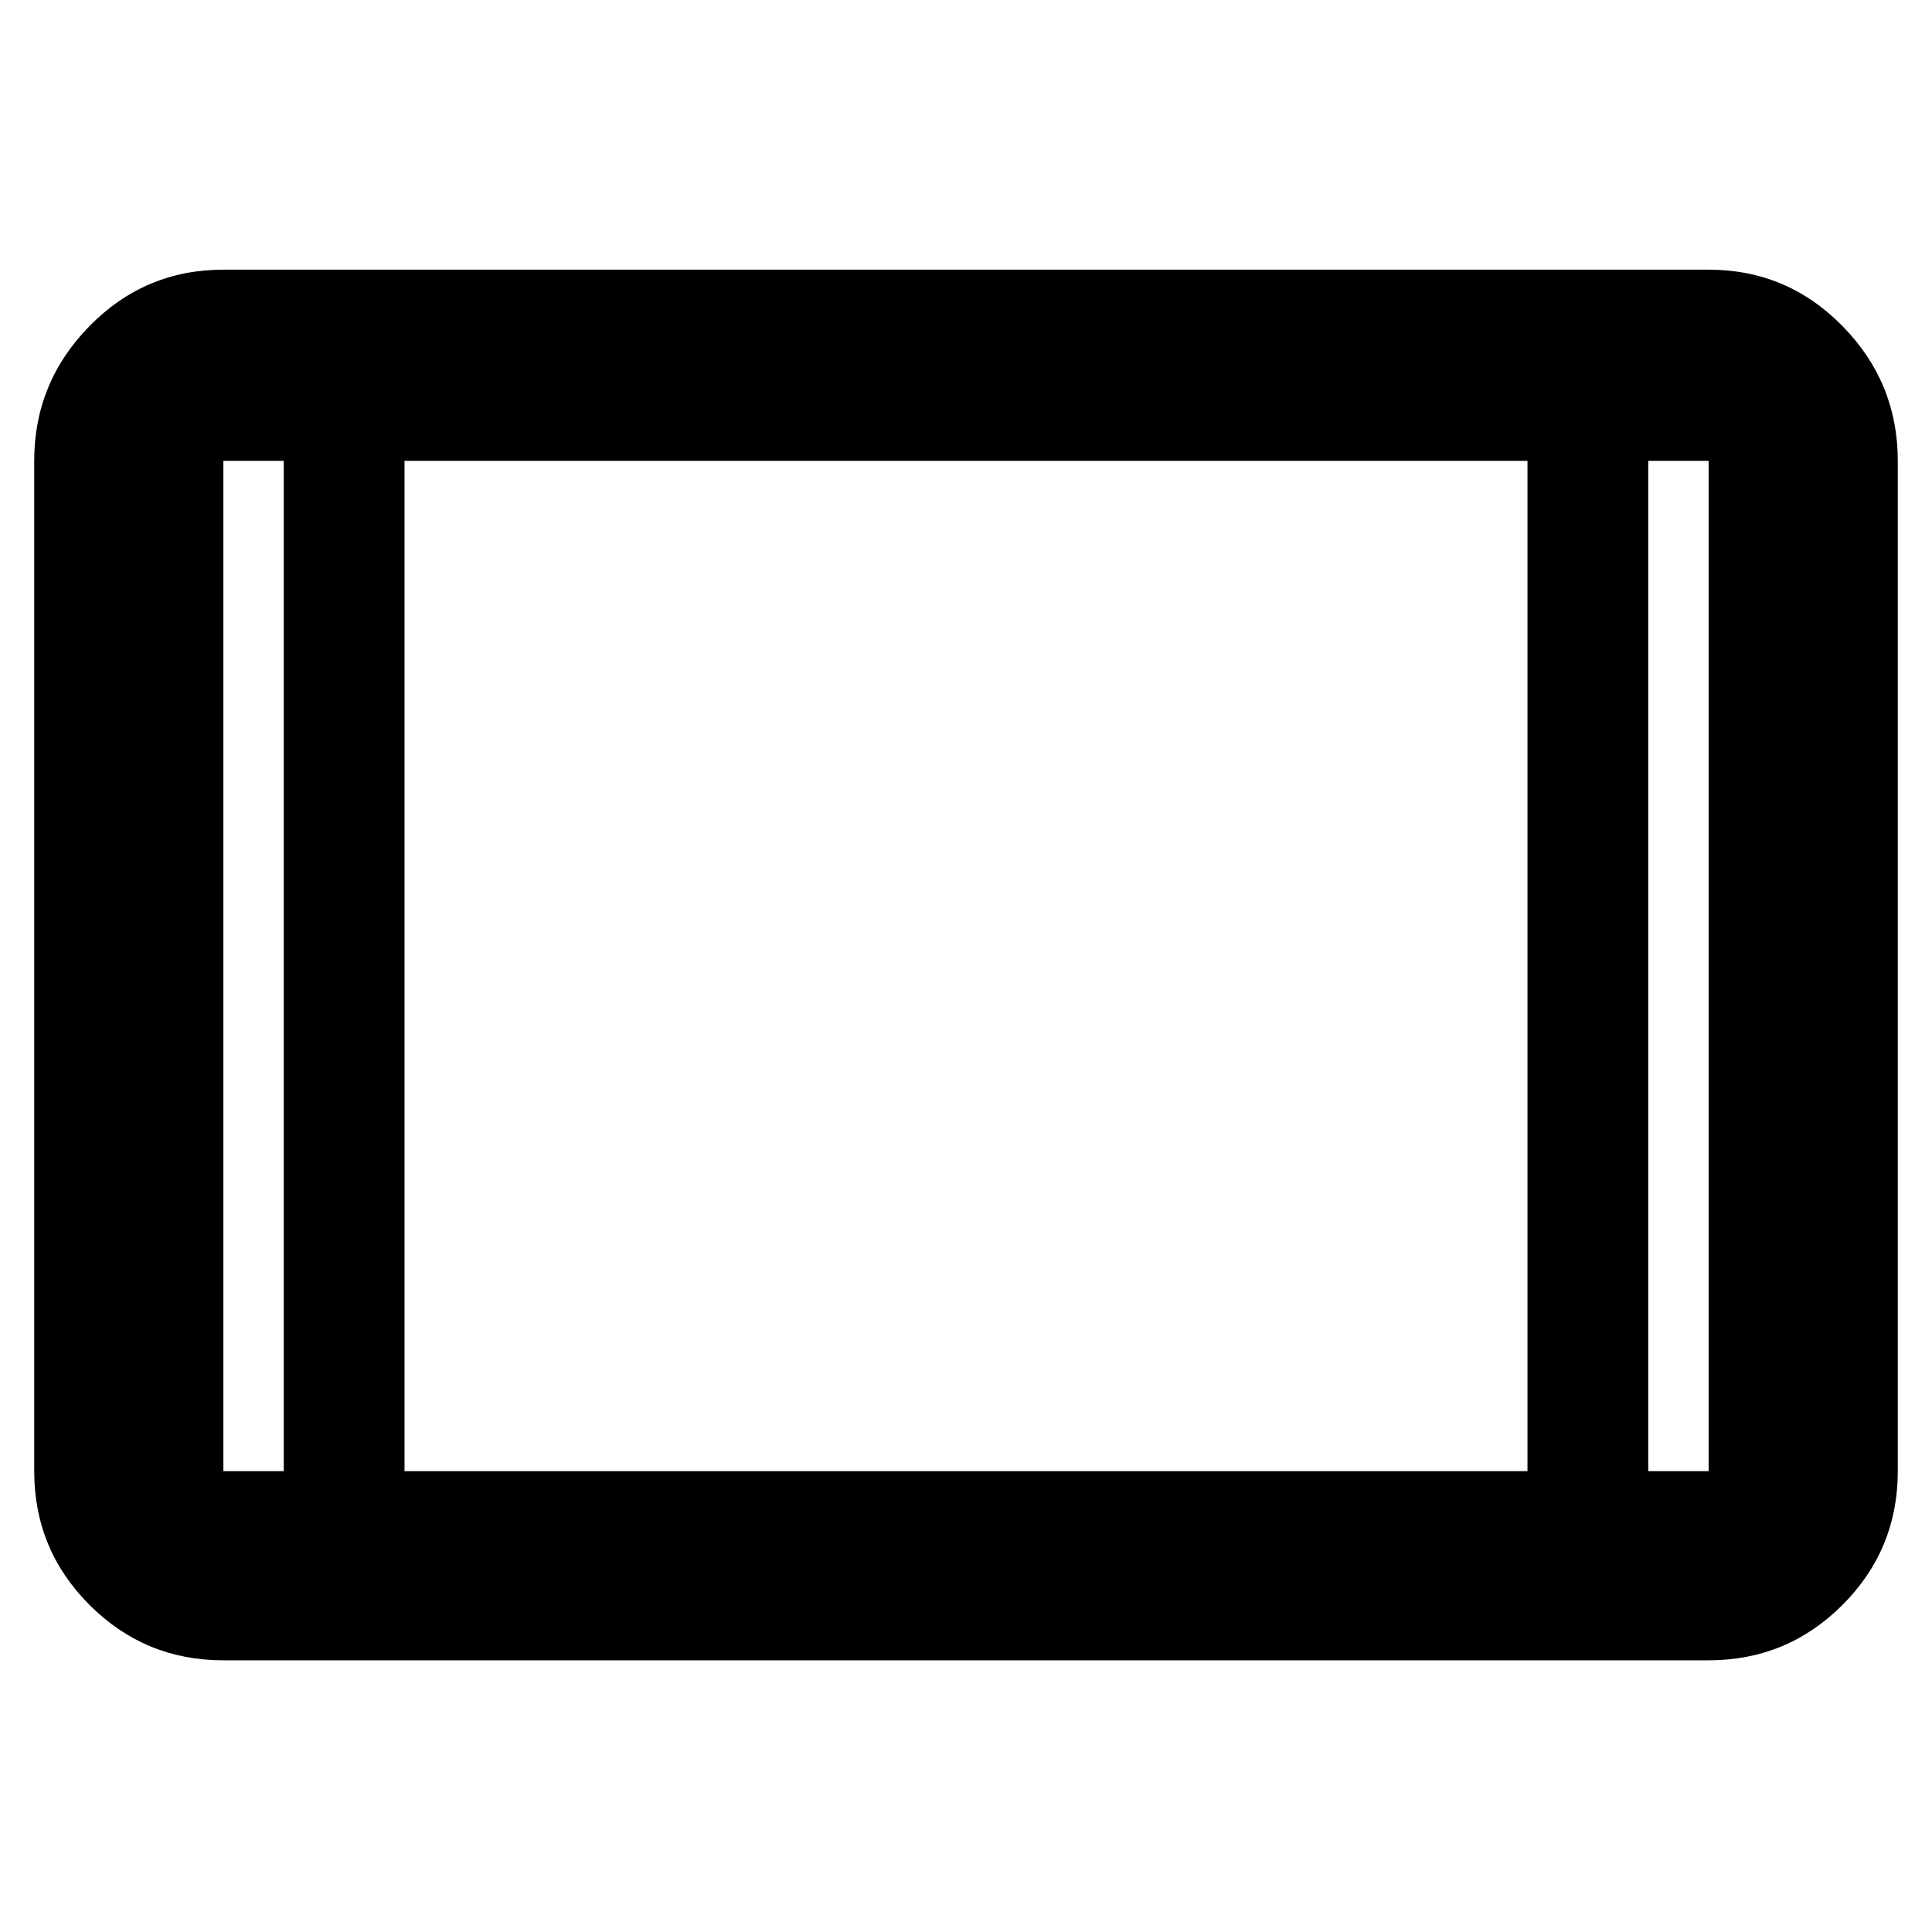 <svg xmlns="http://www.w3.org/2000/svg" width="48" height="48" viewBox="0 0 48 48"><path d="M5.55 41.25q-1.95 0-3.325-1.375Q.85 38.5.85 36.55v-25.1q0-1.95 1.375-3.35Q3.6 6.7 5.55 6.7h36.9q1.95 0 3.325 1.4 1.375 1.4 1.375 3.35v25.1q0 1.95-1.375 3.325Q44.4 41.25 42.45 41.25Zm1.5-29.8h-1.5v25.1h1.5Zm3 25.1h27.9v-25.1h-27.9Zm30.9-25.1v25.1h1.5v-25.1Zm0 0h1.5-1.5Zm-33.9 0h-1.5Z"/></svg>